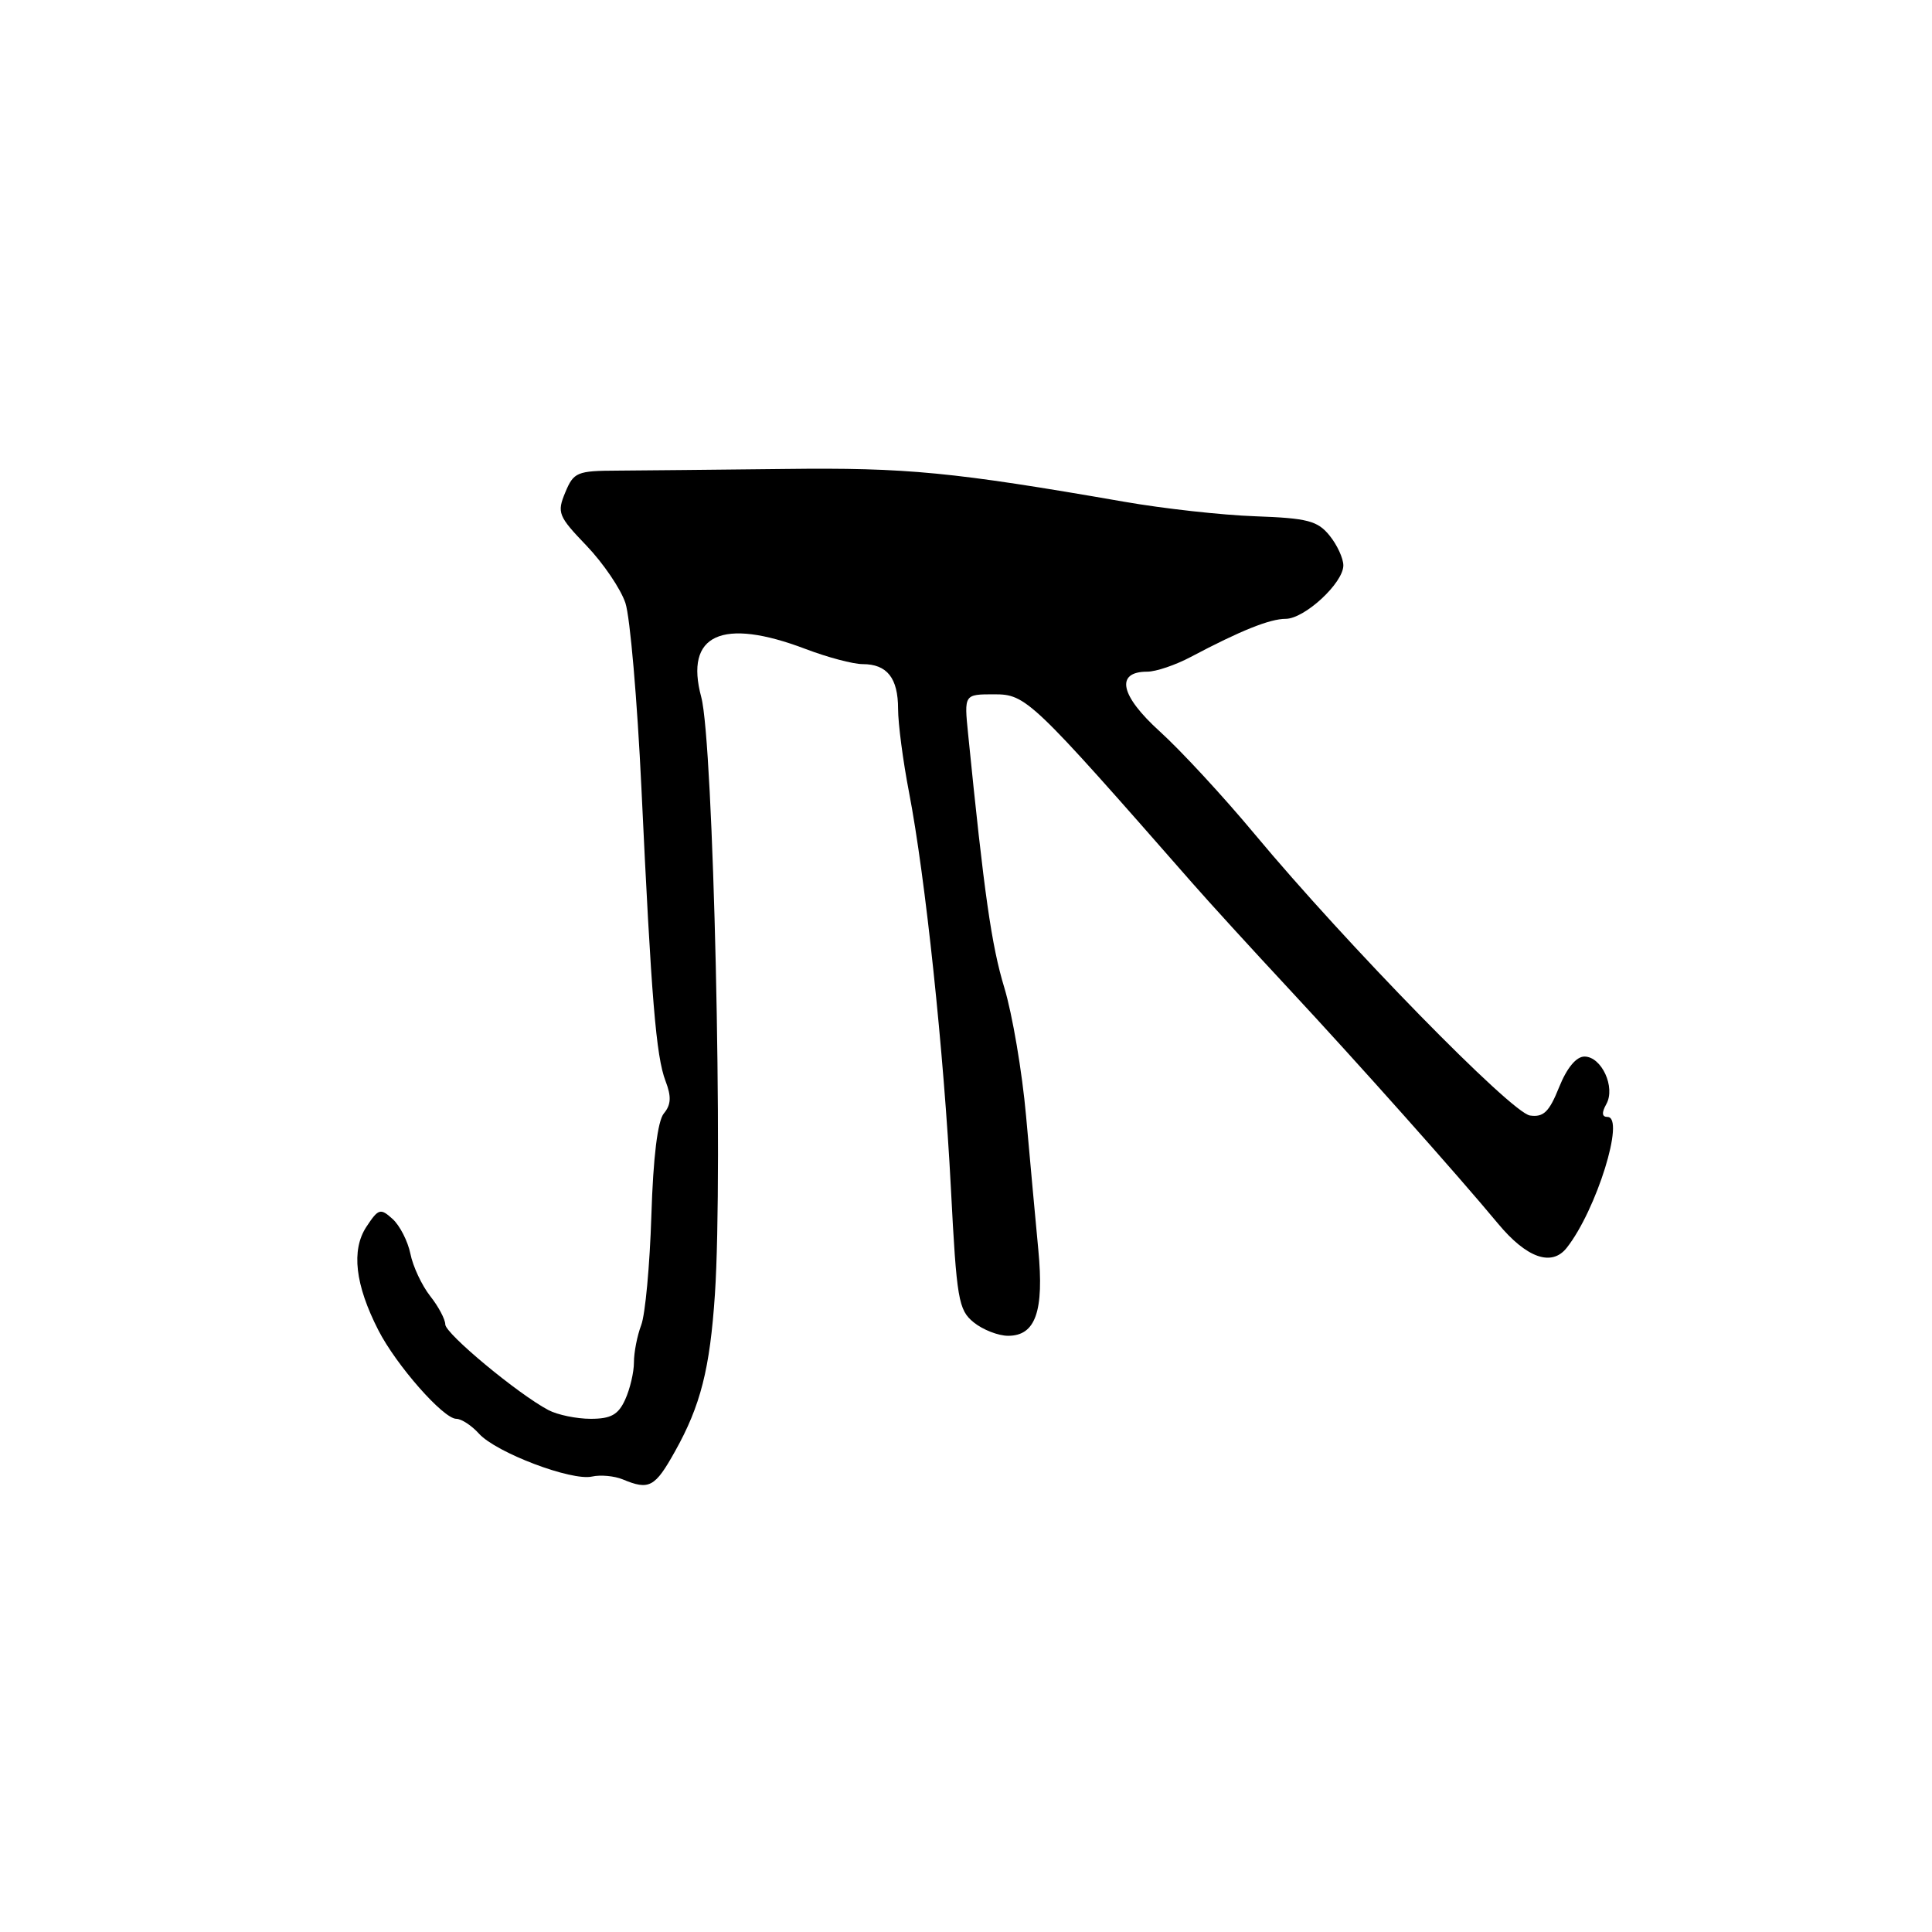 <?xml version="1.0" encoding="UTF-8" standalone="no"?>
<!DOCTYPE svg PUBLIC "-//W3C//DTD SVG 1.1//EN" "http://www.w3.org/Graphics/SVG/1.1/DTD/svg11.dtd" >
<svg xmlns="http://www.w3.org/2000/svg" xmlns:xlink="http://www.w3.org/1999/xlink" version="1.1" viewBox="0 0 256 256">
 <g >
 <path fill="currentColor"
d=" M 89.45 192.30 C 92.83 186.26 94.07 181.39 94.73 171.50 C 95.83 154.92 94.54 98.38 92.92 92.37 C 90.68 84.07 95.66 81.78 106.76 86.00 C 109.65 87.10 113.05 88.00 114.31 88.00 C 117.54 88.00 119.00 89.84 119.00 93.93 C 119.00 95.87 119.65 100.84 120.45 104.98 C 122.61 116.18 125.07 139.43 126.00 157.47 C 126.76 172.19 127.00 173.58 129.02 175.22 C 130.23 176.20 132.28 177.00 133.58 177.00 C 137.22 177.00 138.36 173.75 137.58 165.58 C 137.21 161.68 136.48 153.72 135.96 147.88 C 135.44 142.03 134.14 134.38 133.08 130.88 C 131.38 125.29 130.40 118.41 128.28 97.25 C 127.75 92.00 127.75 92.00 131.74 92.00 C 135.96 92.00 136.61 92.62 157.98 117.00 C 160.14 119.47 165.90 125.78 170.76 131.00 C 179.82 140.73 193.15 155.69 198.50 162.14 C 202.29 166.70 205.61 167.87 207.60 165.34 C 211.53 160.37 215.38 148.00 213.00 148.00 C 212.26 148.00 212.21 147.44 212.84 146.31 C 214.10 144.08 212.22 140.00 209.95 140.00 C 208.86 140.00 207.62 141.50 206.59 144.06 C 205.28 147.33 204.53 148.07 202.73 147.81 C 200.27 147.47 178.41 125.12 166.23 110.50 C 162.11 105.55 156.47 99.45 153.69 96.93 C 148.42 92.16 147.75 89.00 152.02 89.00 C 153.17 89.00 155.77 88.12 157.80 87.04 C 164.35 83.57 168.26 82.00 170.35 82.00 C 172.86 82.00 178.00 77.25 178.00 74.92 C 178.00 73.99 177.18 72.20 176.17 70.96 C 174.59 69.01 173.25 68.66 166.36 68.41 C 161.97 68.26 154.13 67.39 148.94 66.48 C 126.29 62.54 120.15 61.94 104.00 62.14 C 94.92 62.24 84.93 62.34 81.79 62.36 C 76.46 62.38 76.01 62.57 74.90 65.25 C 73.78 67.94 73.97 68.40 77.72 72.31 C 79.93 74.62 82.25 78.03 82.87 79.90 C 83.49 81.76 84.44 92.79 84.99 104.40 C 86.31 132.42 86.93 139.96 88.19 143.25 C 88.98 145.31 88.92 146.39 87.96 147.54 C 87.14 148.54 86.55 153.31 86.31 161.07 C 86.10 167.66 85.50 174.20 84.96 175.59 C 84.43 176.99 84.00 179.20 84.00 180.52 C 84.00 181.83 83.48 184.05 82.84 185.45 C 81.93 187.46 80.95 188.00 78.27 188.00 C 76.40 188.00 73.89 187.48 72.68 186.85 C 68.63 184.71 59.00 176.71 59.00 175.49 C 59.00 174.82 58.10 173.12 56.99 171.72 C 55.89 170.31 54.71 167.80 54.38 166.13 C 54.04 164.47 52.98 162.39 52.02 161.52 C 50.41 160.06 50.14 160.14 48.54 162.57 C 46.53 165.65 47.05 170.23 50.13 176.25 C 52.49 180.88 58.75 188.00 60.46 188.00 C 61.14 188.00 62.50 188.89 63.48 189.98 C 65.75 192.48 75.73 196.27 78.45 195.65 C 79.58 195.40 81.40 195.57 82.50 196.02 C 86.02 197.49 86.78 197.09 89.45 192.30 Z "/>
</g>
</svg>